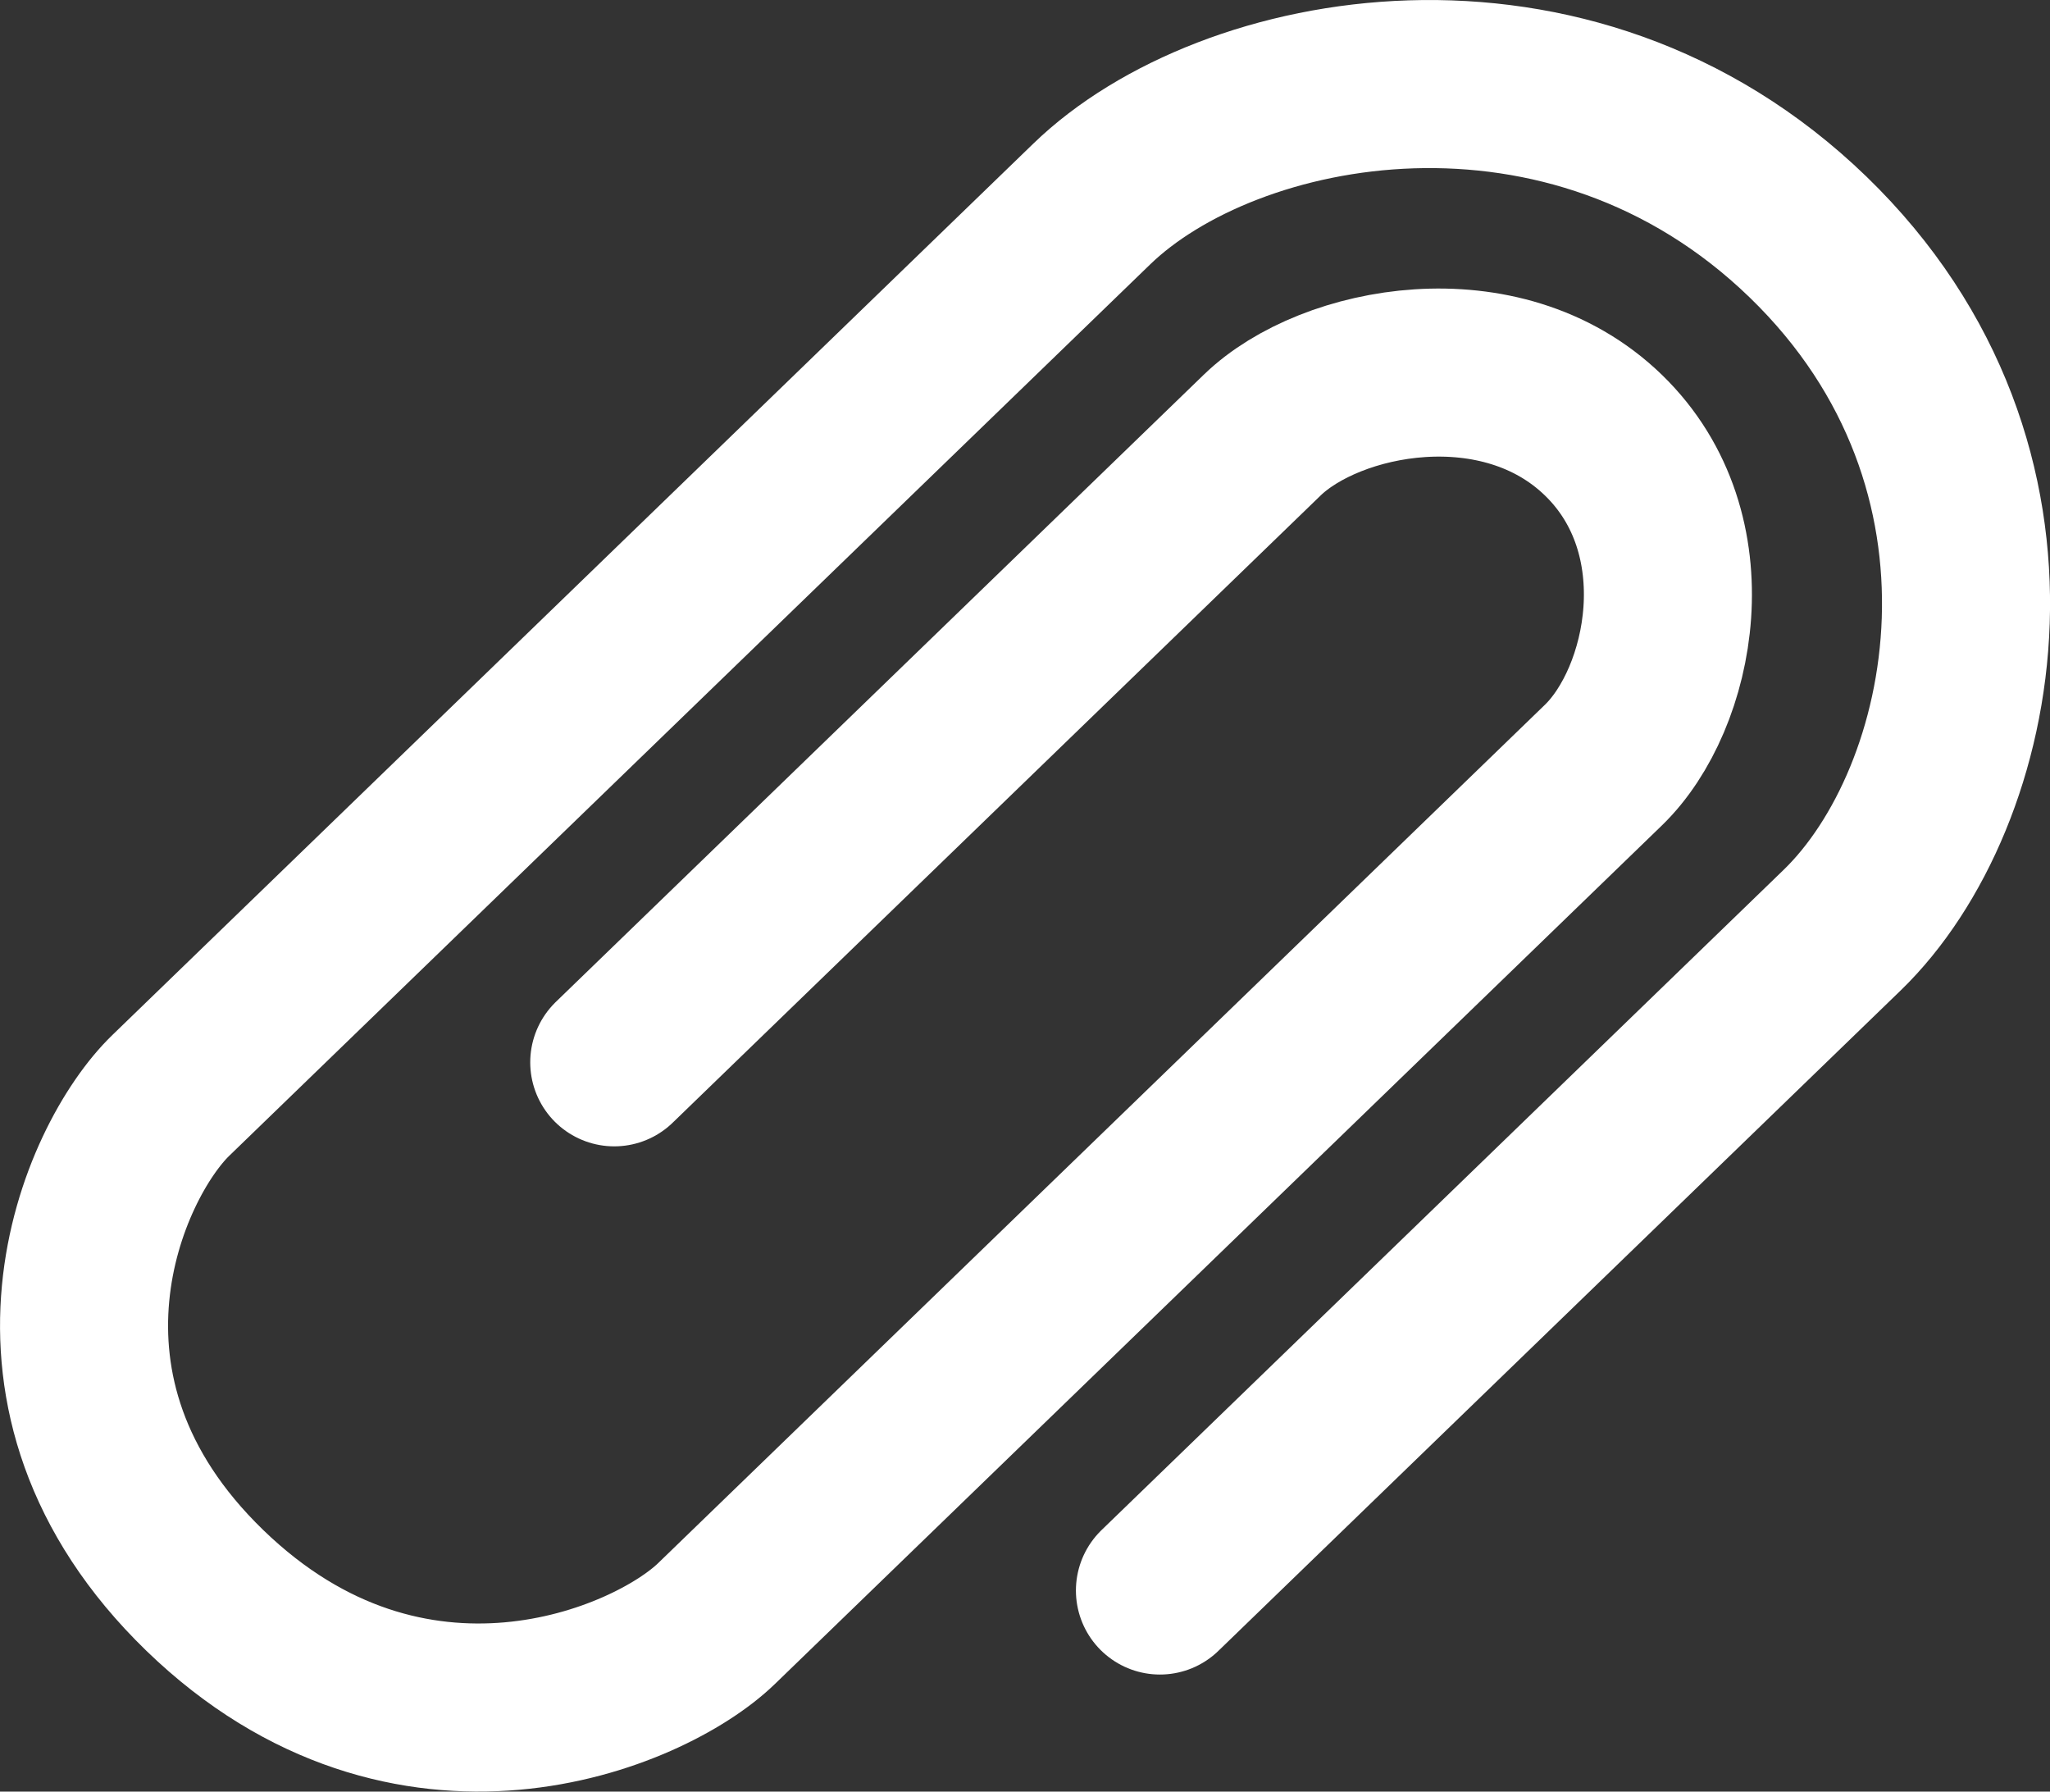 <svg width="18.299" height="15.99" viewBox="0 0 18.299 15.99" fill="none" xmlns="http://www.w3.org/2000/svg" xmlns:xlink="http://www.w3.org/1999/xlink">
	<rect x="0" y="0" width="18.299" height="15.99" fill="#333333" stroke="none"/>
	<desc>
			Created with Pixso.
	</desc>
	<defs/>
	<path id="path" d="M10.876 14.706L10.876 14.734C10.574 15.026 10.107 15.018 9.815 14.716C9.523 14.415 9.531 13.948 9.833 13.656L9.861 13.656L10.876 14.706ZM6.005 9.992L6.004 10.02C5.703 10.312 5.236 10.304 4.944 10.002C4.652 9.701 4.659 9.234 4.961 8.942L4.99 8.942L6.005 9.992Z" fill="#000000" fill-opacity="0" fill-rule="nonzero"/>
	<path id="path" d="M10.354 14.195C10.354 14.195 15.225 9.481 16.443 8.302C17.661 7.124 18.27 4.178 16.139 2.115C14.007 0.053 10.963 0.642 9.745 1.821C8.527 2.999 2.134 9.186 1.525 9.776C0.916 10.365 0.003 12.427 1.829 14.195C3.656 15.963 5.787 15.079 6.396 14.49C7.005 13.9 13.703 7.419 14.312 6.829C14.921 6.24 15.225 4.767 14.312 3.883C13.399 2.999 11.876 3.294 11.267 3.883C10.659 4.472 5.483 9.481 5.483 9.481" stroke="#FFFFFF" stroke-opacity="1" stroke-width="1.5" stroke-linejoin="round" stroke-linecap="round"/>
</svg>
